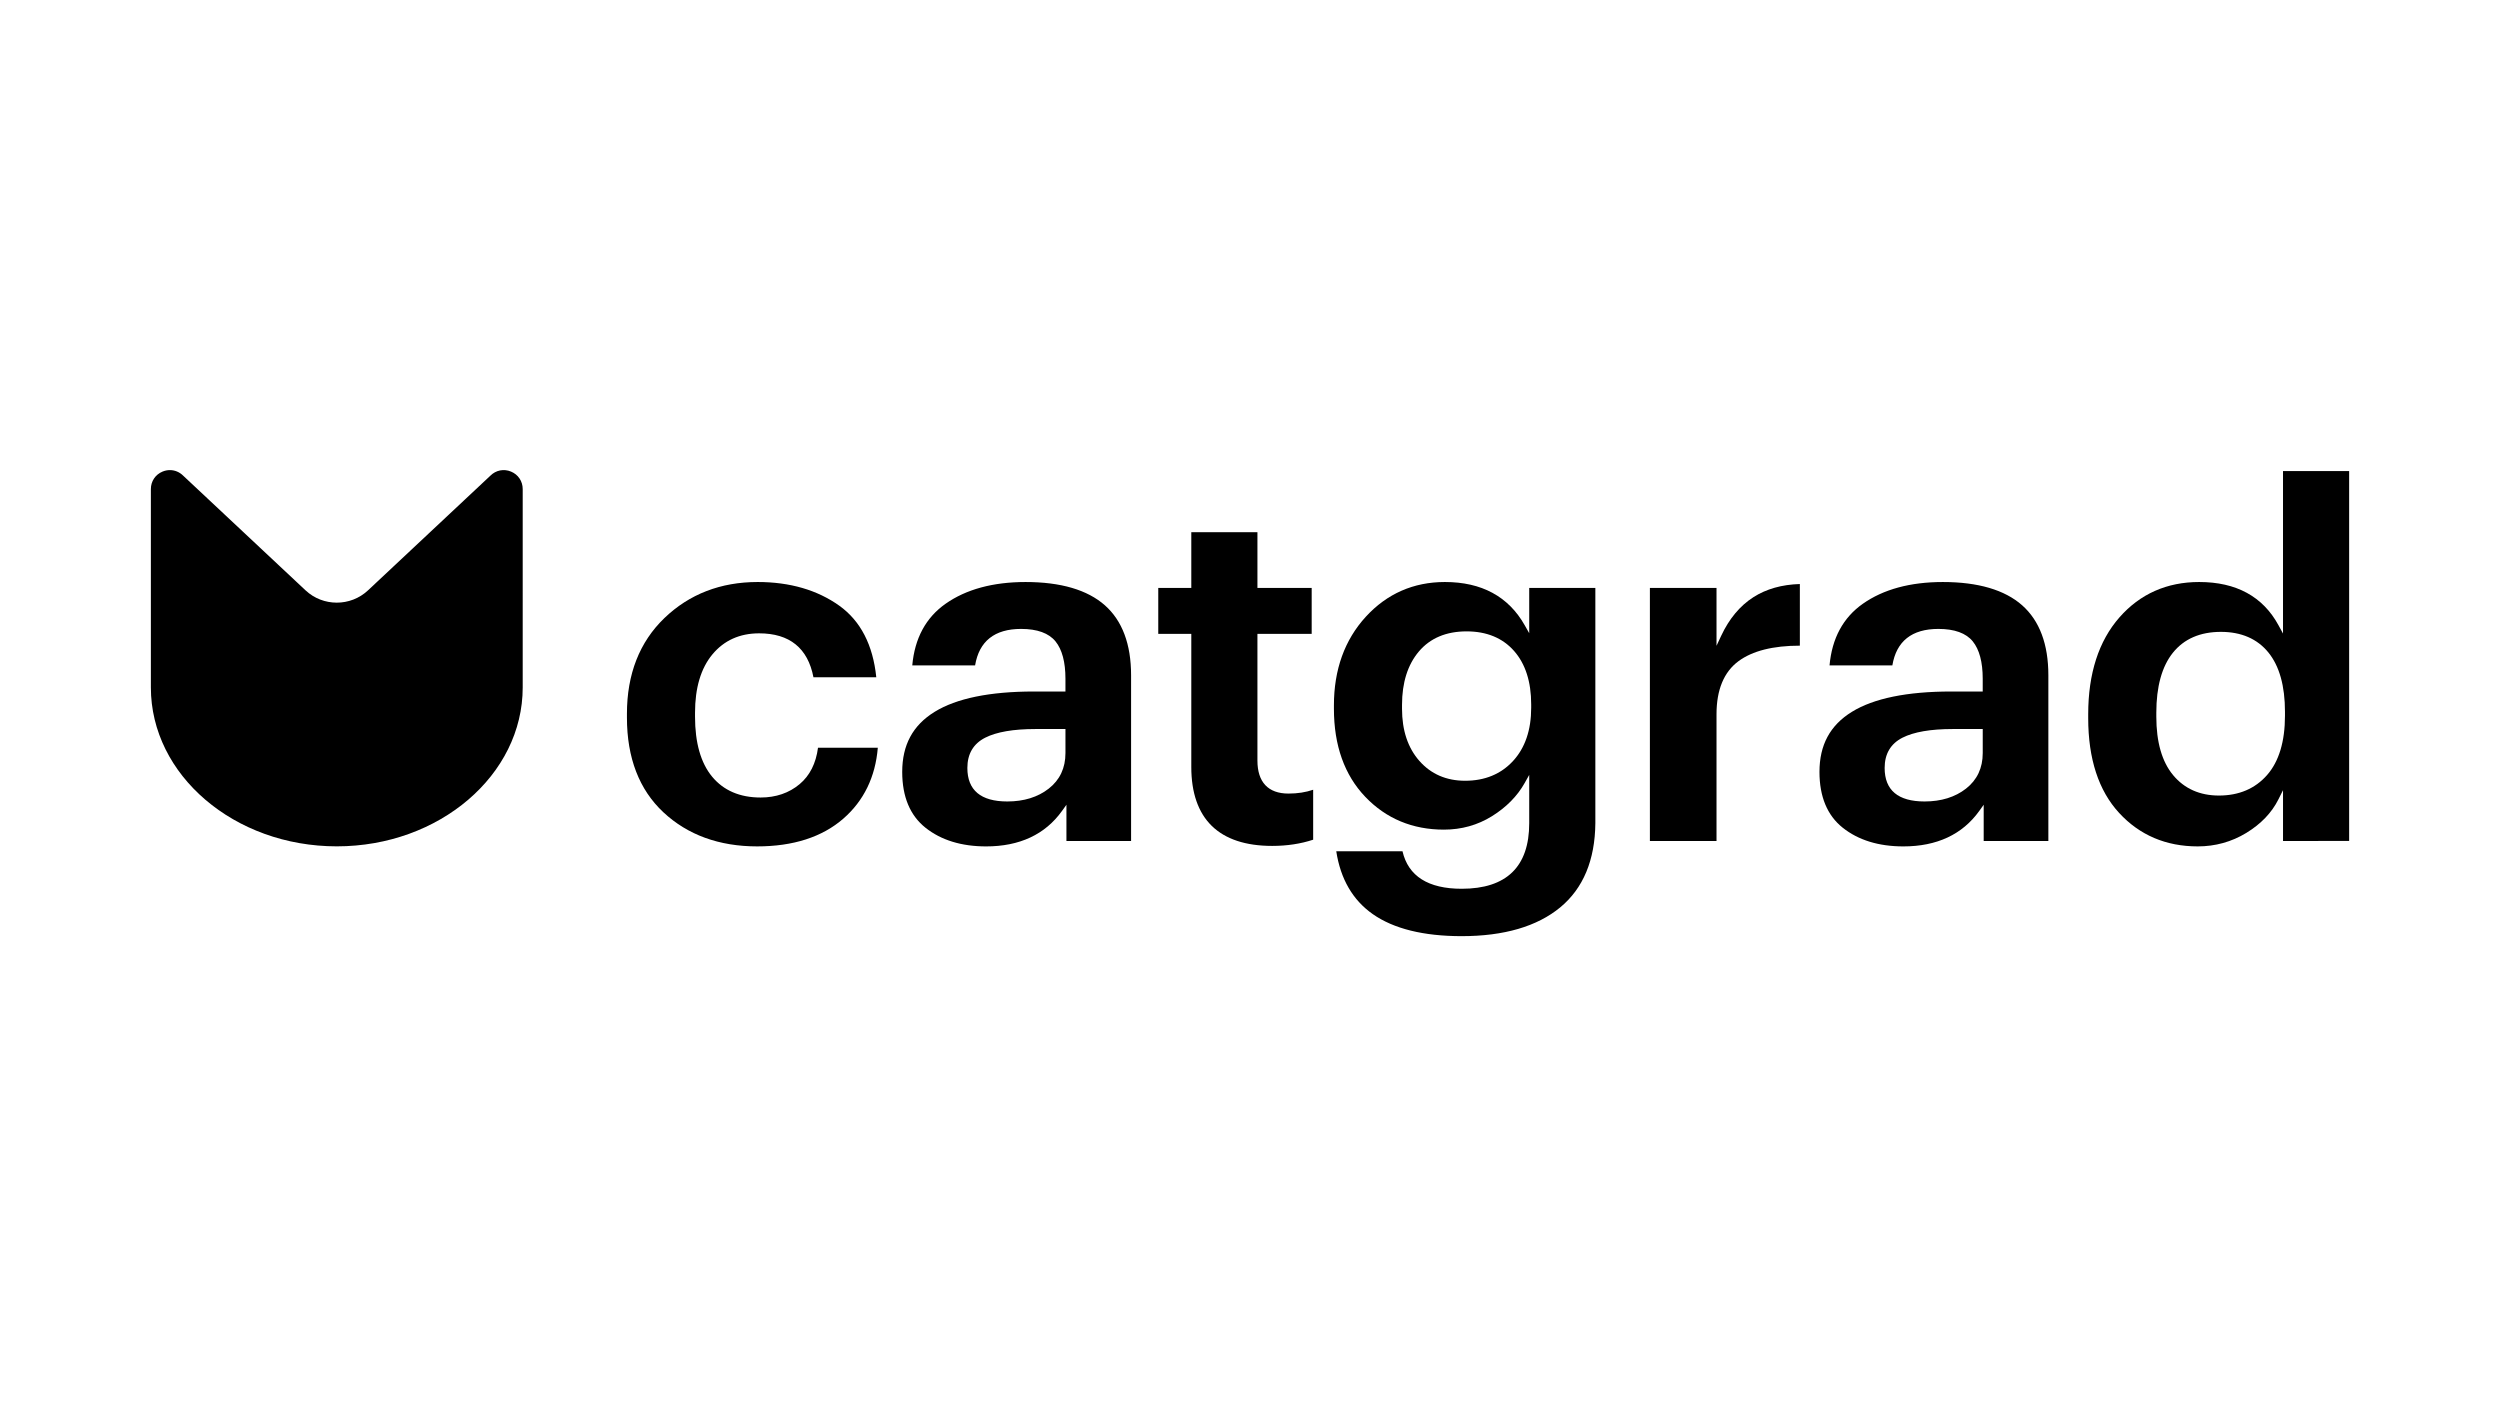 <?xml version="1.0" encoding="utf-8"?>
<!-- Generator: Adobe Illustrator 27.0.0, SVG Export Plug-In . SVG Version: 6.00 Build 0)  -->
<svg version="1.1" id="Layer_1" xmlns="http://www.w3.org/2000/svg" xmlns:xlink="http://www.w3.org/1999/xlink" x="0px" y="0px"
	 viewBox="0 0 2560 1440" style="enable-background:new 0 0 2560 1440;" xml:space="preserve">
<style type="text/css">
	.st0{fill:#000000;}
	@media (prefers-color-scheme: dark) {
		.st0{fill:#FFFFFF;}
	}
</style>
<g>
	<g>
		<path class="st0" d="M859.47,620.26c-22.53-16.11-50.67-24.28-83.64-24.28c-37.87,0-69.99,12.42-95.48,36.92
			c-25.46,24.48-38.37,57.43-38.37,97.94v4.04c0,41.17,12.56,73.77,37.33,96.9c24.82,23.18,57.12,34.93,96.01,34.93
			c36.92,0,66.61-9.56,88.25-28.42c20.98-18.27,32.85-42.7,35.31-72.63h-61.24c-2.07,16.01-8.38,28.55-18.8,37.29
			c-10.84,9.1-24.3,13.71-39.99,13.71c-21.22,0-37.93-7.19-49.65-21.36c-11.61-14.03-17.49-34.7-17.49-61.44v-4.04
			c0-25.39,5.97-45.47,17.75-59.67c11.89-14.34,28-21.61,47.88-21.61c31.18,0,49.88,15.12,55.62,44.95h64.35
			C893.93,660.45,881.21,635.82,859.47,620.26z"/>
		<path class="st0" d="M1158.23,861.16V691.45c0-31.76-9.02-55.85-26.81-71.6c-17.88-15.84-45.22-23.86-81.29-23.86
			c-33.33,0-60.88,7.49-81.89,22.27c-20.16,14.17-31.62,35.4-34.08,63.12h64.33c4.11-24.8,19.95-37.37,47.1-37.37
			c16.53,0,28.4,4.31,35.27,12.8c6.74,8.34,10.15,21.19,10.15,38.19v13.1h-32.29c-45.1,0-79.32,7.01-101.71,20.84
			c-22.31,13.78-33.15,33.9-33.15,61.5c0,25.34,8.01,44.56,23.8,57.13c15.96,12.71,36.84,19.15,62.07,19.15
			c34.33,0,60.49-12.22,77.76-36.33l4.53-6.33v37.1H1158.23z M1091.02,771.24c0,15.22-5.76,27.44-17.12,36.31
			c-11.17,8.73-25.45,13.15-42.44,13.15c-27.13,0-40.88-11.54-40.88-34.31c0-14.42,6.15-24.85,18.29-31.01
			c11.58-5.88,28.87-8.86,51.38-8.86h30.78V771.24z"/>
		<path class="st0" d="M1240.86,845.71c13.92,13.6,34.74,20.5,61.88,20.5c15.12,0,29.22-2.14,41.94-6.36V808.7
			c-7.52,2.61-16,3.92-25.28,3.92c-20.8,0-31.79-11.69-31.79-33.81V649.06h55.55v-47.02h-55.55v-57.06h-67.72v57.06h-33.83v47.02
			h33.83v136.32C1219.89,811.83,1226.95,832.12,1240.86,845.71z"/>
		<path class="st0" d="M1597.68,929.15c23.53-19.45,35.63-48.46,35.96-86.22V602.04h-67.72v46.37l-4.67-8.25
			c-16.61-29.32-44.09-44.18-81.66-44.18c-32.11,0-59.35,11.96-80.98,35.55c-21.68,23.65-32.67,54.18-32.67,90.73v3.54
			c0,37.54,10.81,67.88,32.13,90.18c21.28,22.27,48.37,33.57,80.51,33.57c17.96,0,34.51-4.63,49.18-13.76
			c14.71-9.15,25.97-20.57,33.48-33.95l4.68-8.34v49.46c0,44.55-23.27,67.14-69.16,67.14c-34.31,0-54.69-12.91-60.6-38.38h-67.82
			c4.34,28.38,16.93,50.03,37.44,64.38c21.35,14.95,51.96,22.53,90.98,22.53C1540.05,958.62,1574.01,948.7,1597.68,929.15z
			 M1549.35,779.25c-12.39,13.44-28.89,20.25-49.06,20.25c-19.19,0-34.94-6.83-46.82-20.29c-11.81-13.36-17.8-31.33-17.8-53.42
			v-4.04c0-22.72,5.81-41.11,17.26-54.64c11.56-13.66,28-20.58,48.87-20.58c20.51,0,36.86,6.74,48.59,20.04
			c11.64,13.21,17.54,31.61,17.54,54.68v3.54C1567.94,747.54,1561.68,765.87,1549.35,779.25z"/>
		<path class="st0" d="M1780.18,677.07c14.25-10.56,35.39-15.91,62.87-15.91h0v-63.11c-18.4,0.52-34.38,5.04-47.54,13.45
			c-13.75,8.79-24.87,22.11-33.04,39.6l-4.76,10.2v-59.26h-68.22v259.12h68.22V731.35C1757.71,706.38,1765.27,688.12,1780.18,677.07
			z"/>
		<path class="st0" d="M2097.52,861.16V691.45c0-31.76-9.02-55.85-26.81-71.6c-17.88-15.84-45.23-23.86-81.29-23.86
			c-33.32,0-60.88,7.49-81.89,22.27c-20.16,14.17-31.62,35.4-34.09,63.12h64.33c4.11-24.8,19.95-37.37,47.1-37.37
			c16.53,0,28.4,4.31,35.27,12.8c6.74,8.34,10.15,21.19,10.15,38.19v13.1h-32.3c-45.1,0-79.32,7.01-101.71,20.84
			c-22.31,13.78-33.15,33.9-33.15,61.5c0,25.34,8.01,44.56,23.8,57.13c15.96,12.71,36.84,19.15,62.07,19.15
			c34.33,0,60.49-12.22,77.76-36.33l4.53-6.33v37.1H2097.52z M2030.31,771.24c0,15.22-5.76,27.44-17.12,36.31
			c-11.17,8.73-25.46,13.15-42.44,13.15c-27.13,0-40.88-11.54-40.88-34.31c0-14.42,6.15-24.85,18.29-31.01
			c11.58-5.88,28.87-8.86,51.38-8.86h30.78V771.24z"/>
		<path class="st0" d="M2405.52,861.16v-378.8h-67.72v166.39l-4.7-8.62c-15.95-29.29-43.25-44.15-81.13-44.15
			c-33.09,0-60.58,12.2-81.7,36.27c-21.2,24.16-31.95,57.5-31.95,99.1v4.04c0,41.58,10.65,74.23,31.66,97.03
			c20.94,22.75,48.02,34.29,80.48,34.29c17.95,0,34.68-4.63,49.71-13.78c15-9.13,26.07-20.68,32.9-34.33l4.74-9.47v52.02H2405.52z
			 M2321.53,793.59c-12.23,13.97-28.83,21.05-49.35,21.05c-19.55,0-35.31-7.01-46.86-20.84c-11.44-13.7-17.25-33.86-17.25-59.93
			v-4.04c0-26.72,5.71-47.38,16.96-61.41c11.38-14.19,27.92-21.39,49.17-21.39c20.89,0,37.26,7.11,48.65,21.12
			c11.26,13.87,16.97,34.28,16.97,60.66v4.04C2339.82,759.29,2333.66,779.72,2321.53,793.59z"/>
	</g>
	<path class="st0" d="M312.87,604.51L187.65,487.16c-3.8-3.8-8.66-5.78-13.66-5.78c-2.51,0-5.06,0.5-7.53,1.52
		c-7.39,3.06-11.97,9.93-11.97,17.92v203.11c0,89.73,85.4,162.73,190.38,162.73s190.38-73,190.38-162.73V500.82
		c0-7.99-4.59-14.86-11.97-17.92c-7.38-3.06-15.48-1.45-21.14,4.2l-0.06,0.06L376.85,604.51
		C358.91,621.32,330.81,621.32,312.87,604.51z"/>
</g>
<g>
	<g>
		<path d="M-1863.5,869.21c-39.73,0-72.3-11.87-97.72-35.6c-25.42-23.73-38.13-56.64-38.13-98.73v-4.04
			c0-41.41,13.04-74.65,39.14-99.74c26.09-25.08,58.49-37.62,97.21-37.62c33.66,0,62.03,8.25,85.09,24.75
			c23.06,16.5,36.11,42.42,39.14,77.77h-69.18c-5.05-29.96-22.9-44.95-53.53-44.95c-19.19,0-34.51,6.9-45.96,20.71
			c-11.45,13.81-17.17,33.17-17.17,58.08v4.04c0,26.26,5.63,46.21,16.92,59.84c11.28,13.63,27.18,20.45,47.72,20.45
			c15.15,0,27.94-4.37,38.38-13.13c10.43-8.75,16.49-21.38,18.18-37.88h66.15c-2.02,31.99-14.14,57.66-36.36,77.01
			C-1795.83,859.54-1825.8,869.21-1863.5,869.21z"/>
		<path d="M-1629.09,869.21c-25.93,0-47.14-6.56-63.63-19.69c-16.5-13.13-24.75-32.83-24.75-59.08c0-56.56,45.78-84.84,137.36-84.84
			h29.79v-10.6c0-16.49-3.2-28.7-9.59-36.61c-6.4-7.91-17.51-11.87-33.33-11.87c-26.6,0-41.58,12.46-44.95,37.37h-69.18
			c2.02-29.96,13.8-52.52,35.35-67.67c21.54-15.15,49.32-22.72,83.33-22.72c73.73,0,110.59,32.66,110.59,97.97v172.21h-71.21v-31.82
			C-1567.15,856.76-1593.74,869.21-1629.09,869.21z M-1607.37,818.2c16.49,0,30.13-4.21,40.9-12.62
			c10.77-8.41,16.16-19.86,16.16-34.34v-22.22h-28.28c-22.22,0-38.97,2.86-50.25,8.58c-11.28,5.73-16.92,15.32-16.92,28.79
			C-1645.75,807.6-1632.96,818.2-1607.37,818.2z"/>
		<path d="M-1336.09,868.7c-27.95,0-49.16-7.07-63.63-21.21c-14.48-14.14-21.71-34.84-21.71-62.12V651.56h-33.83v-52.02h33.83
			v-57.06h72.72v57.06h55.55v52.02h-55.55v127.26c0,20.88,9.76,31.31,29.29,31.31c10.43,0,19.7-1.68,27.78-5.05v56.56
			C-1305.12,866.35-1319.93,868.7-1336.09,868.7z"/>
		<path d="M-1142.07,961.12c-79.46,0-123.22-30.64-131.3-91.91h72.72c5.05,25.58,24.57,38.38,58.58,38.38
			c44.44,0,66.66-21.55,66.66-64.64v-39.89c-7.75,13.81-19.19,25.42-34.34,34.84c-15.15,9.43-31.99,14.14-50.5,14.14
			c-33,0-60.43-11.44-82.32-34.34c-21.89-22.89-32.83-53.53-32.83-91.91v-3.54c0-37.37,11.11-68.17,33.33-92.42
			c22.22-24.24,49.82-36.36,82.82-36.36c38.71,0,66.66,15.15,83.83,45.45v-39.39h72.72v243.41c-0.34,38.71-12.62,68.09-36.87,88.12
			C-1063.79,951.1-1097.97,961.12-1142.07,961.12z M-1138.53,796.99c19.52,0,35.26-6.48,47.22-19.44
			c11.95-12.96,17.93-30.55,17.93-52.77v-3.54c0-22.55-5.64-40.23-16.92-53.02c-11.28-12.79-26.85-19.19-46.71-19.19
			c-20.2,0-35.85,6.57-46.96,19.7c-11.11,13.13-16.67,30.8-16.67,53.02v4.04c0,21.55,5.72,38.81,17.17,51.76
			C-1172.04,790.52-1157.05,796.99-1138.53,796.99z"/>
		<path d="M-951.84,863.65V599.54h73.22v50.5c16.83-36.02,45.28-54.2,85.34-54.54v68.17c-28.28-0.33-49.58,4.8-63.88,15.4
			c-14.31,10.6-21.46,28.03-21.46,52.27v132.31H-951.84z"/>
		<path d="M-689.8,869.21c-25.93,0-47.14-6.56-63.63-19.69c-16.5-13.13-24.75-32.83-24.75-59.08c0-56.56,45.78-84.84,137.36-84.84
			h29.8v-10.6c0-16.49-3.2-28.7-9.6-36.61c-6.4-7.91-17.51-11.87-33.33-11.87c-26.6,0-41.58,12.46-44.95,37.37h-69.18
			c2.02-29.96,13.8-52.52,35.35-67.67c21.54-15.15,49.32-22.72,83.32-22.72c73.73,0,110.6,32.66,110.6,97.97v172.21h-71.21v-31.82
			C-627.86,856.76-654.45,869.21-689.8,869.21z M-668.08,818.2c16.49,0,30.13-4.21,40.91-12.62c10.77-8.41,16.16-19.86,16.16-34.34
			v-22.22h-28.28c-22.22,0-38.97,2.86-50.25,8.58c-11.28,5.73-16.92,15.32-16.92,28.79C-706.46,807.6-693.67,818.2-668.08,818.2z"/>
		<path d="M-388.37,869.21c-33.33,0-60.77-11.69-82.32-35.1c-21.55-23.4-32.32-56.31-32.32-98.73v-4.04
			c0-42.42,10.86-76,32.57-100.75c21.72-24.75,49.57-37.12,83.58-37.12c39.05,0,66.83,15.15,83.33,45.45V479.86h72.72v383.8h-72.72
			v-43.93c-7.07,14.14-18.35,25.93-33.84,35.35C-352.85,864.49-369.86,869.21-388.37,869.21z M-366.65,812.15
			c19.86,0,35.68-6.73,47.47-20.2c11.78-13.46,17.68-33.16,17.68-59.08v-4.04c0-25.92-5.48-45.62-16.41-59.08
			c-10.95-13.46-26.51-20.2-46.71-20.2c-20.54,0-36.28,6.82-47.22,20.45c-10.94,13.64-16.41,33.58-16.41,59.84v4.04
			c0,25.59,5.56,45.03,16.67,58.33C-400.49,805.5-385.51,812.15-366.65,812.15z"/>
	</g>
	<g>
		<path d="M-2138.47,485.34l-125.22,117.35c-17.03,15.96-43.53,15.96-60.56,0l-125.22-117.35c-13.79-13.79-37.38-4.02-37.38,15.48
			v203.11c0,91.26,86.36,165.23,192.88,165.23c106.52,0,192.88-73.98,192.88-165.23V500.82
			C-2101.09,481.31-2124.67,471.54-2138.47,485.34z"/>
	</g>
</g>
</svg>
